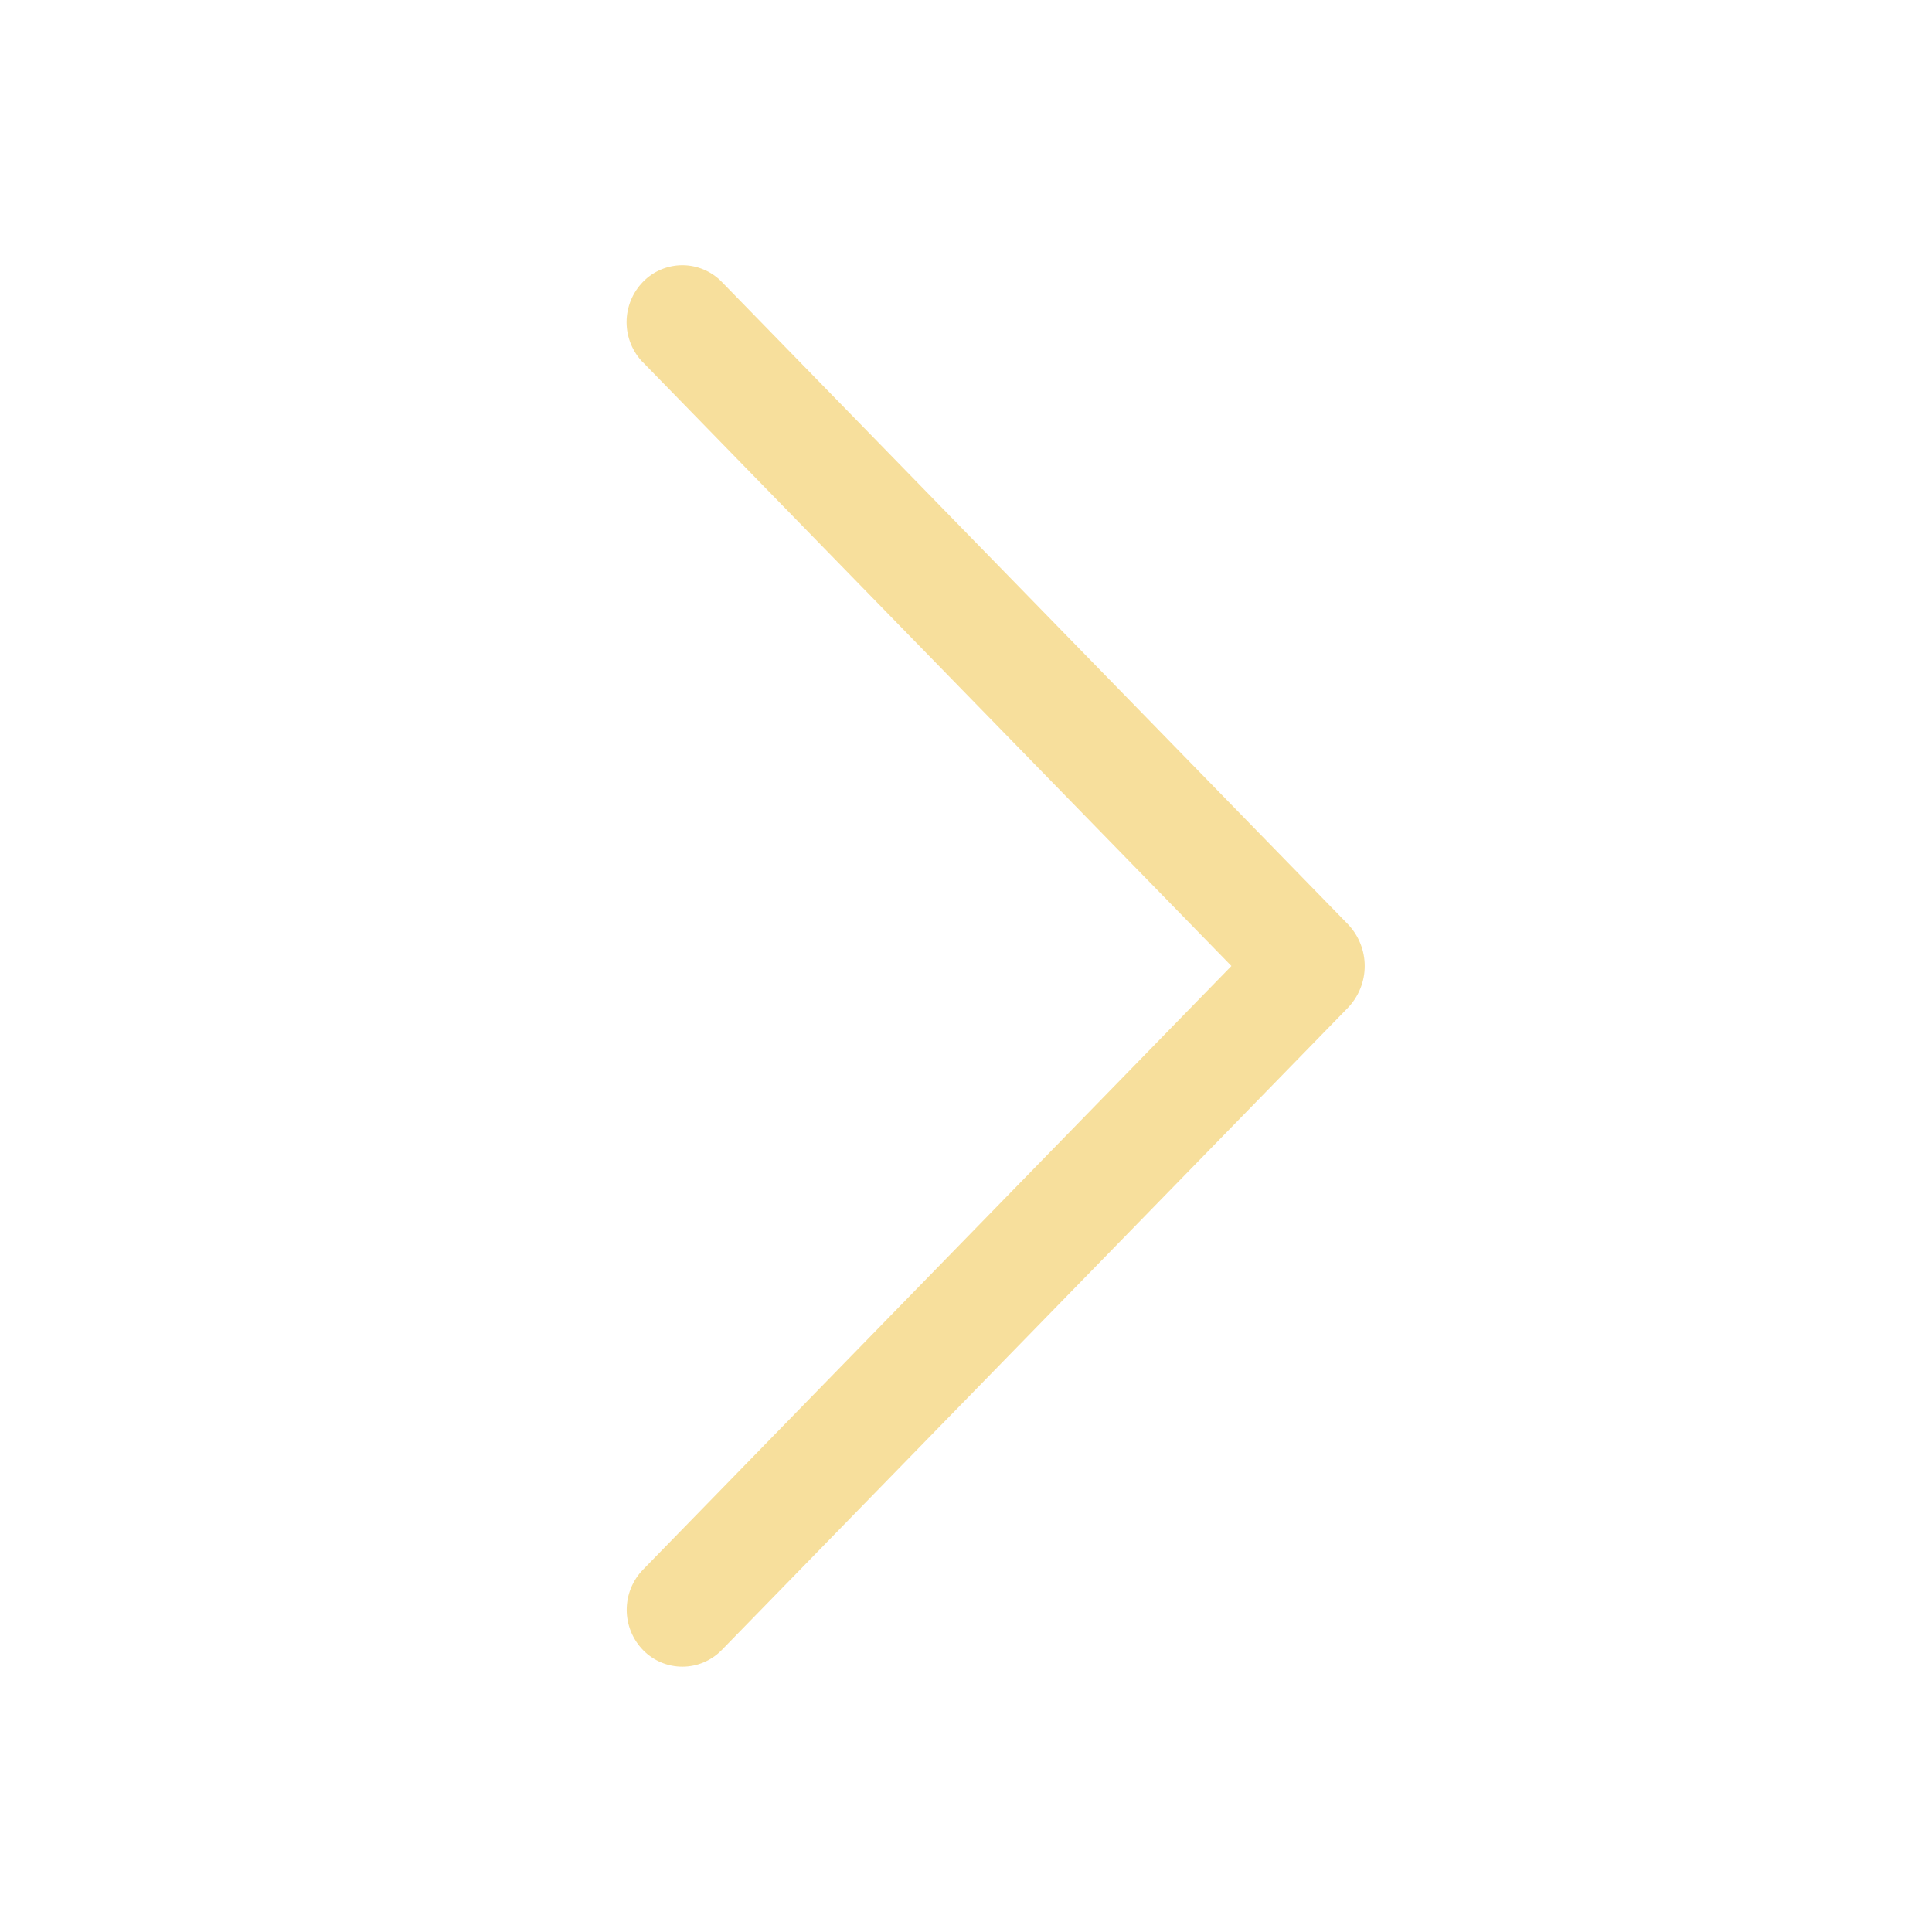 <svg width="74" height="74" viewBox="0 0 74 74" fill="none" xmlns="http://www.w3.org/2000/svg">
<path d="M24.633 13.884L47.166 37L24.633 60.116C24.23 60.529 24.004 61.083 24.004 61.66C24.004 62.238 24.23 62.792 24.633 63.205C24.829 63.405 25.063 63.564 25.321 63.673C25.579 63.781 25.856 63.837 26.136 63.837C26.416 63.837 26.693 63.781 26.951 63.673C27.209 63.564 27.443 63.405 27.639 63.205L51.615 38.614C52.036 38.182 52.272 37.603 52.272 37C52.272 36.397 52.036 35.818 51.615 35.386L27.644 10.795C27.448 10.593 27.213 10.433 26.954 10.324C26.695 10.215 26.417 10.158 26.136 10.158C25.855 10.158 25.577 10.215 25.318 10.324C25.059 10.433 24.824 10.593 24.628 10.795C24.225 11.208 23.999 11.762 23.999 12.339C23.999 12.917 24.225 13.471 24.628 13.884H24.633Z" fill="#F7DF9C"/>
</svg>
